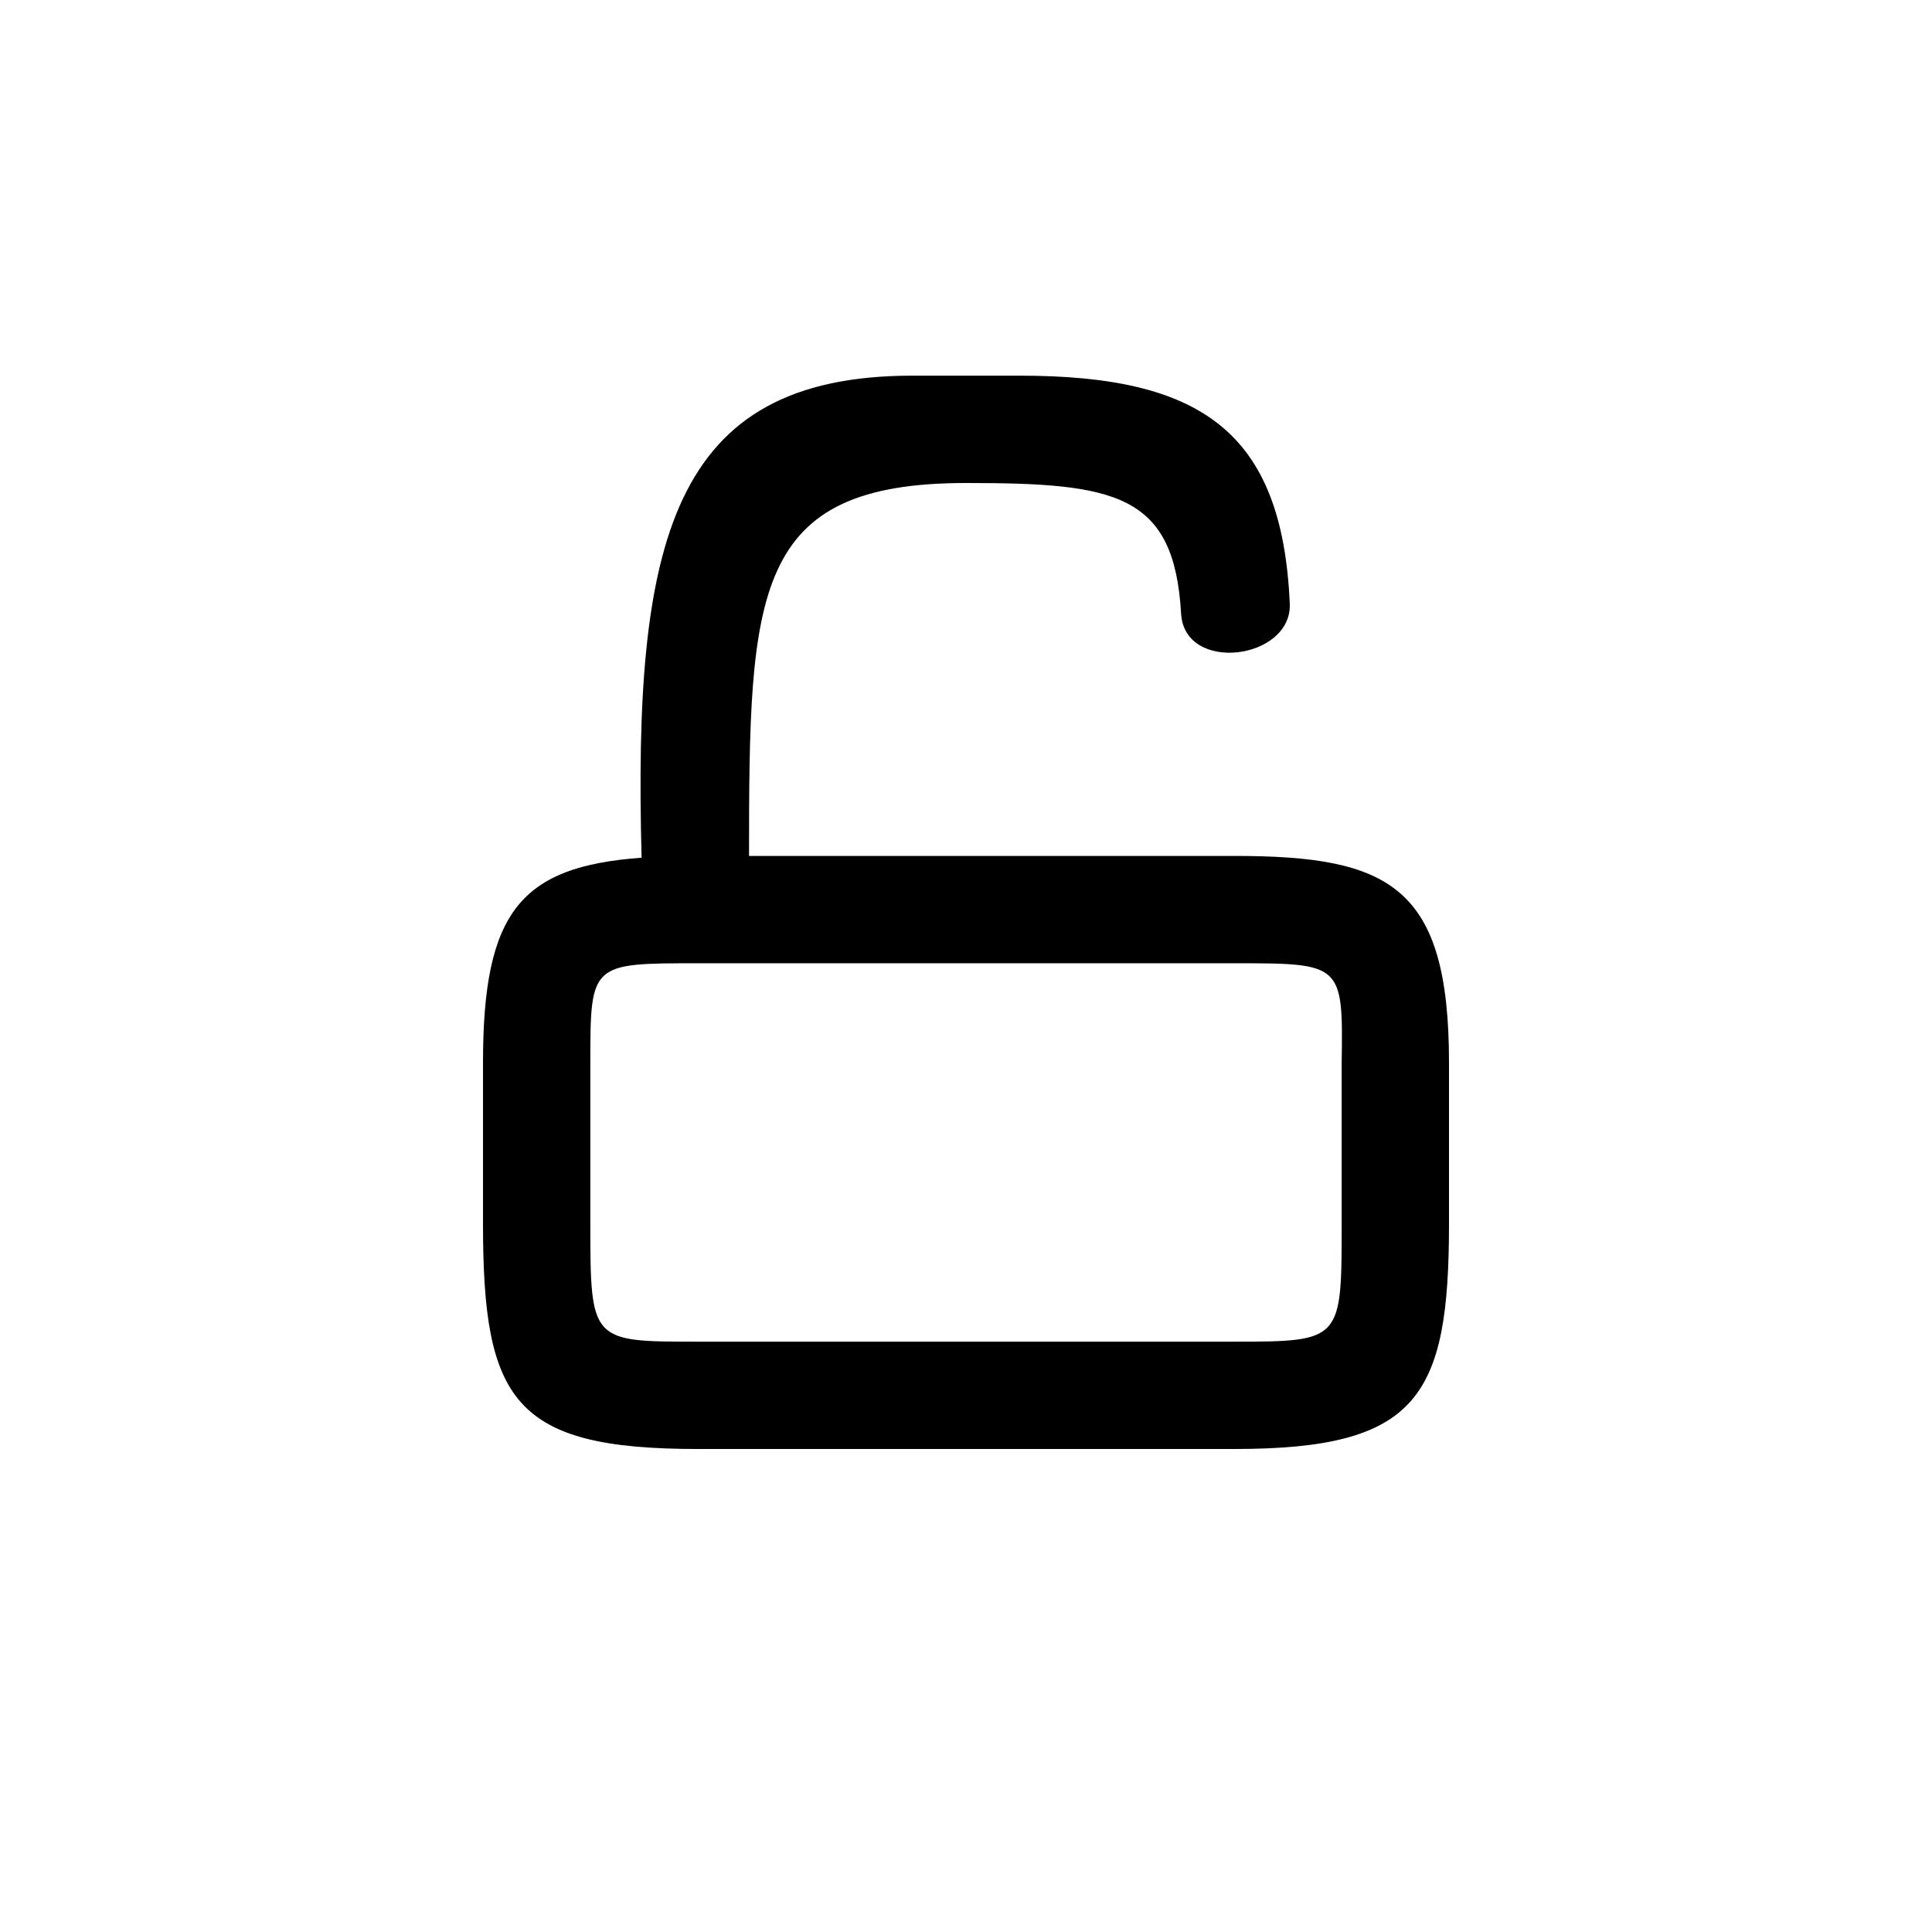 <svg xmlns="http://www.w3.org/2000/svg" viewBox="0 0 36 36">
  <path d="M 17,7 C 12.497,7 11.799,10.091 11.955,15.982 9.701,16.147 9,16.988 9,19.801 v 3 C 9,26.096 9.566,27 13,27 h 10 c 3.425,0 4,-0.969 4,-4.199 v -3 C 27,16.511 25.898,15.949 23,15.949 l -9.043,2.18e-4 C 13.958,11.027 14.014,9 18,9 c 2.787,0 3.88,0.197 4.008,2.434 0.064,1.123 2.071,0.859 2.025,-0.187 C 23.892,8.029 22.365,7 19,7 Z m -4,10.949 h 10 c 2.009,0 2.028,0.005 2,1.852 v 3 C 25,24.979 25.003,25 23,25 H 13 c -1.984,0 -2,0.004 -2,-2.199 v -3 c 0,-1.852 0.011,-1.852 2,-1.852 z"/>
</svg>